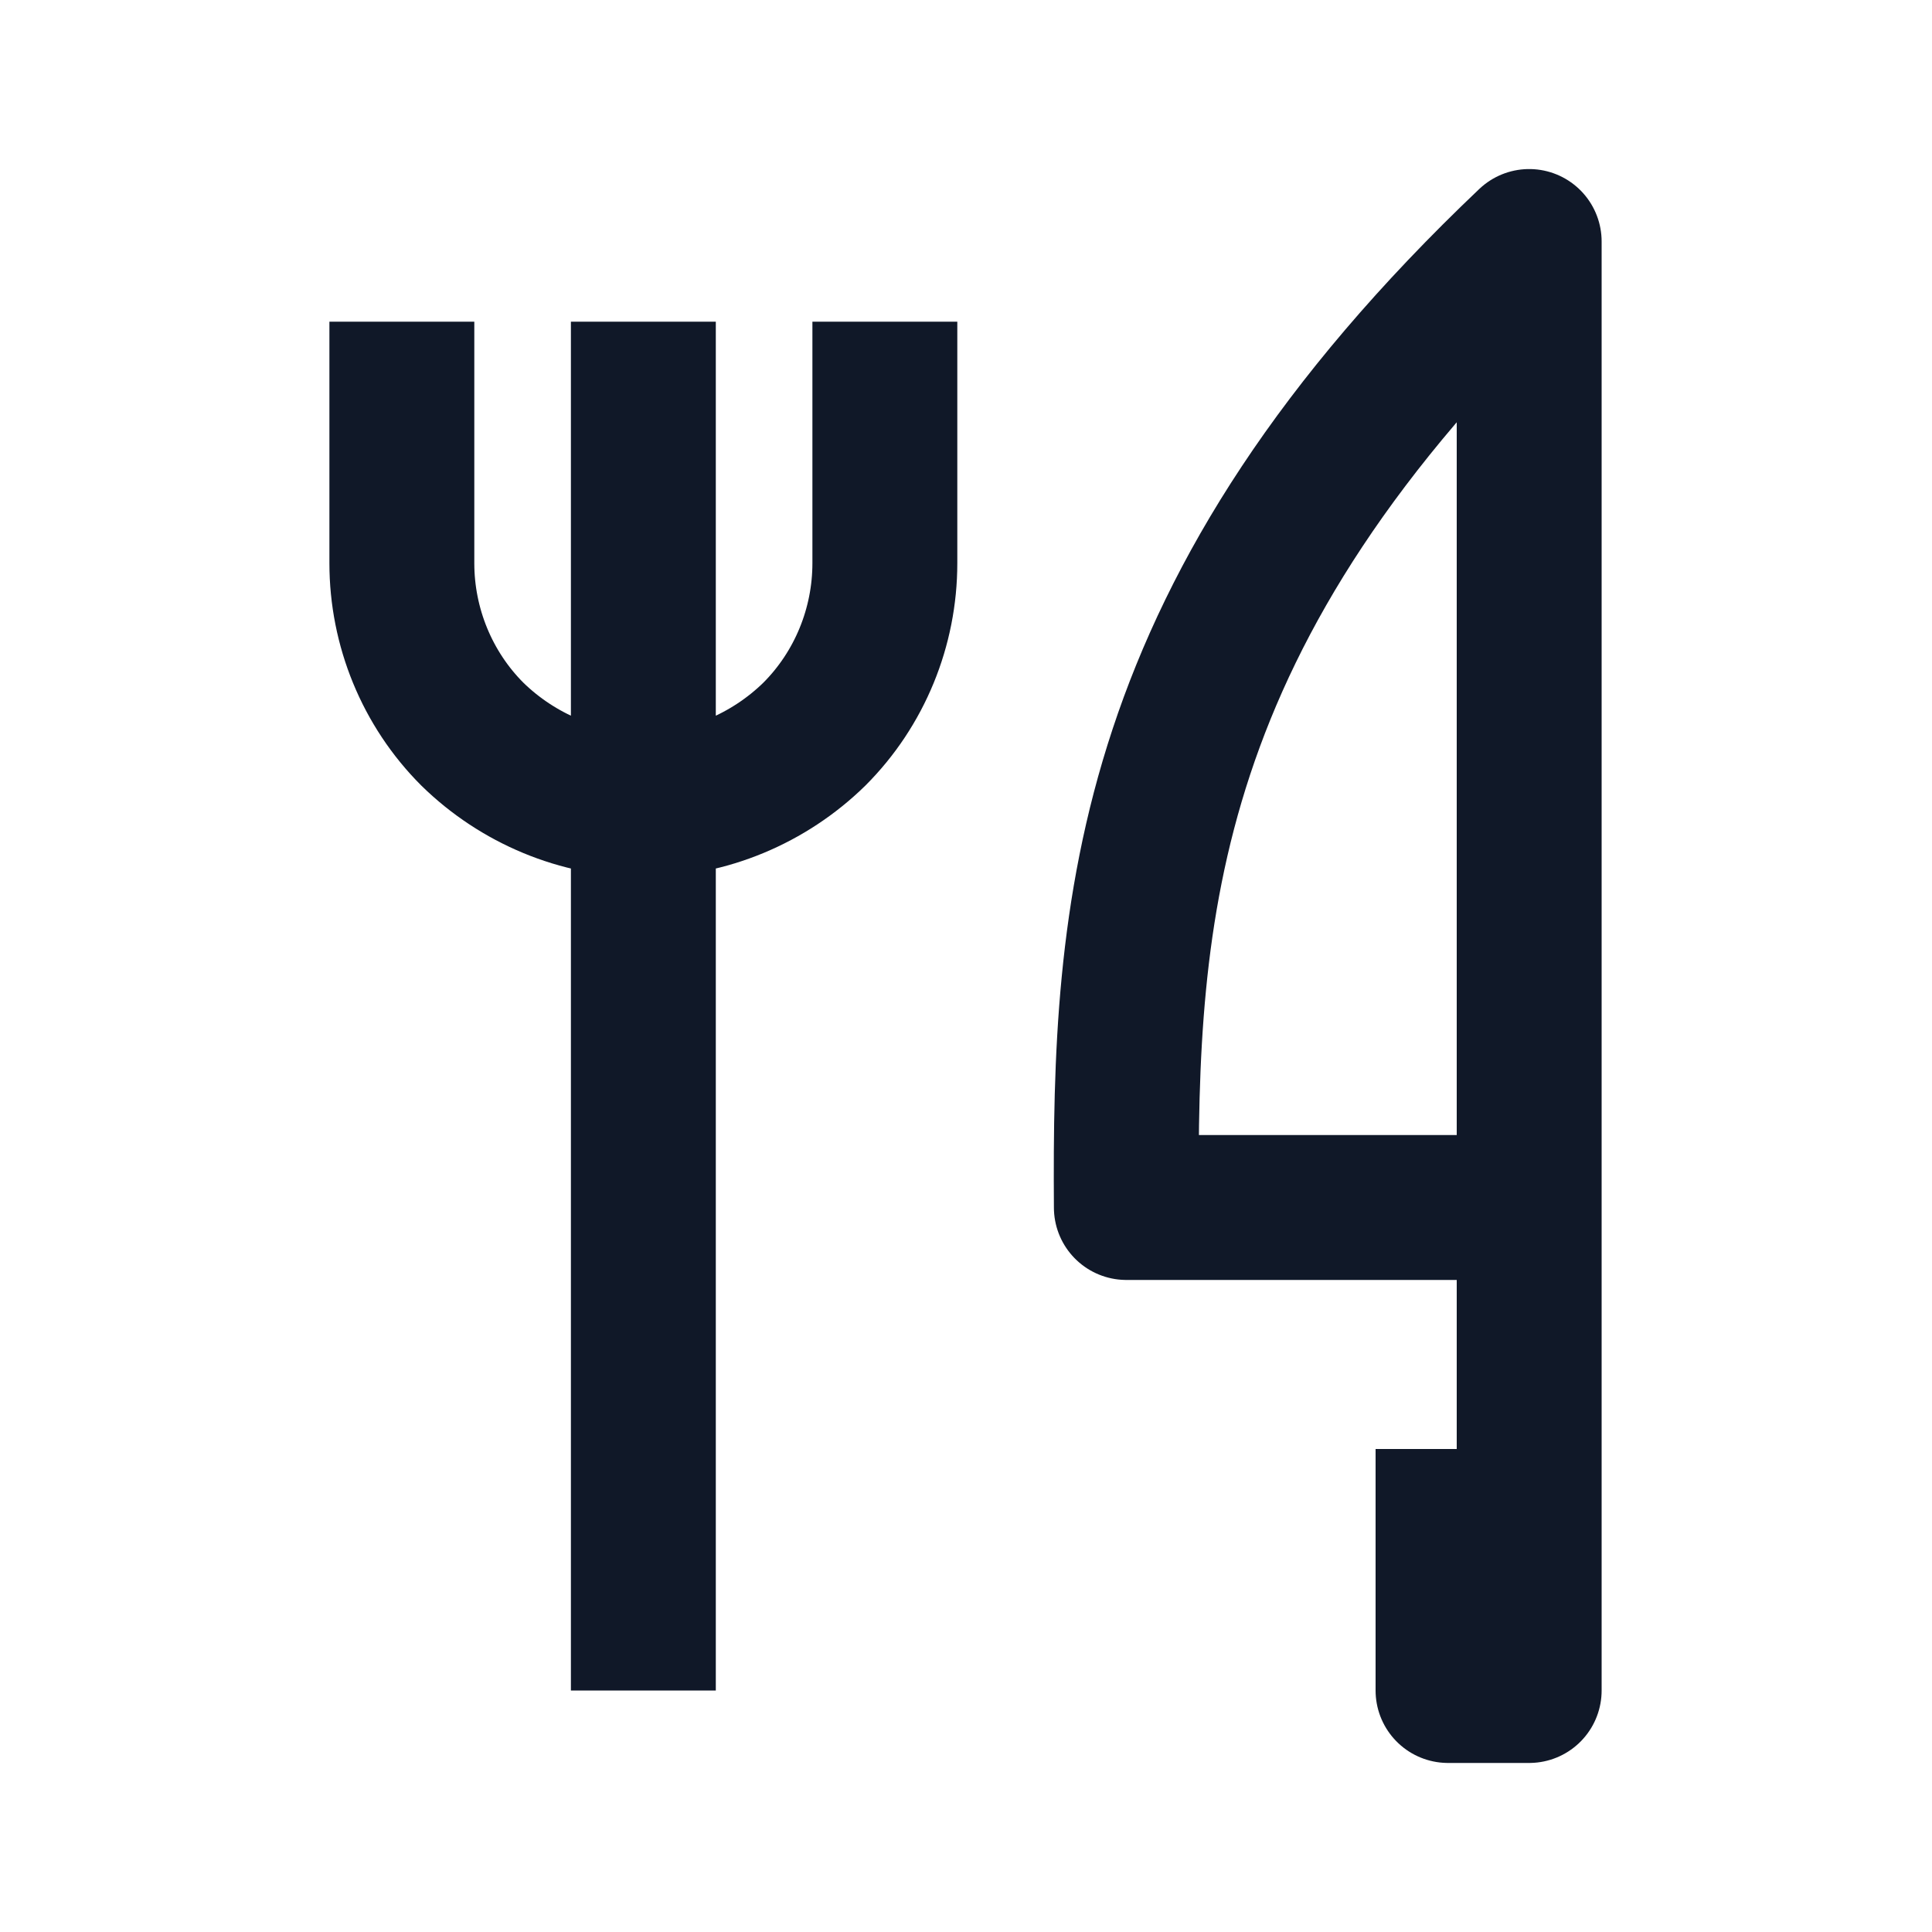 <svg width="20" height="20" viewBox="0 0 20 20" fill="none" xmlns="http://www.w3.org/2000/svg" xmlns:xlink="http://www.w3.org/1999/xlink">
	<desc>
			Created with Pixso.
	</desc>
	<defs>
		<clipPath id="clip11_7888">
			<rect id="Horizontal container" width="20" height="20" fill="white" fill-opacity="0"/>
		</clipPath>
	</defs>
	<rect id="Horizontal container" width="20" height="20" fill="#FFFFFF" fill-opacity="0"/>
	<g clip-path="url(#clip11_7888)">
		<path id="Vector" d="M15.83 12.5L11.66 12.5C11.64 9.43 11.81 6.32 15.83 2.5L15.83 12.5L15.83 17.5L14.99 17.5L14.99 15M6.66 3.33L6.66 17.5M4.16 3.33L4.16 5.83C4.16 6.49 4.42 7.13 4.89 7.6C5.36 8.06 6 8.33 6.66 8.33C7.32 8.33 7.96 8.06 8.43 7.6C8.9 7.13 9.16 6.49 9.16 5.83L9.16 3.33" stroke="#101828" stroke-opacity="1" stroke-width="1.5" stroke-linejoin="round"/>
	</g>
</svg>
